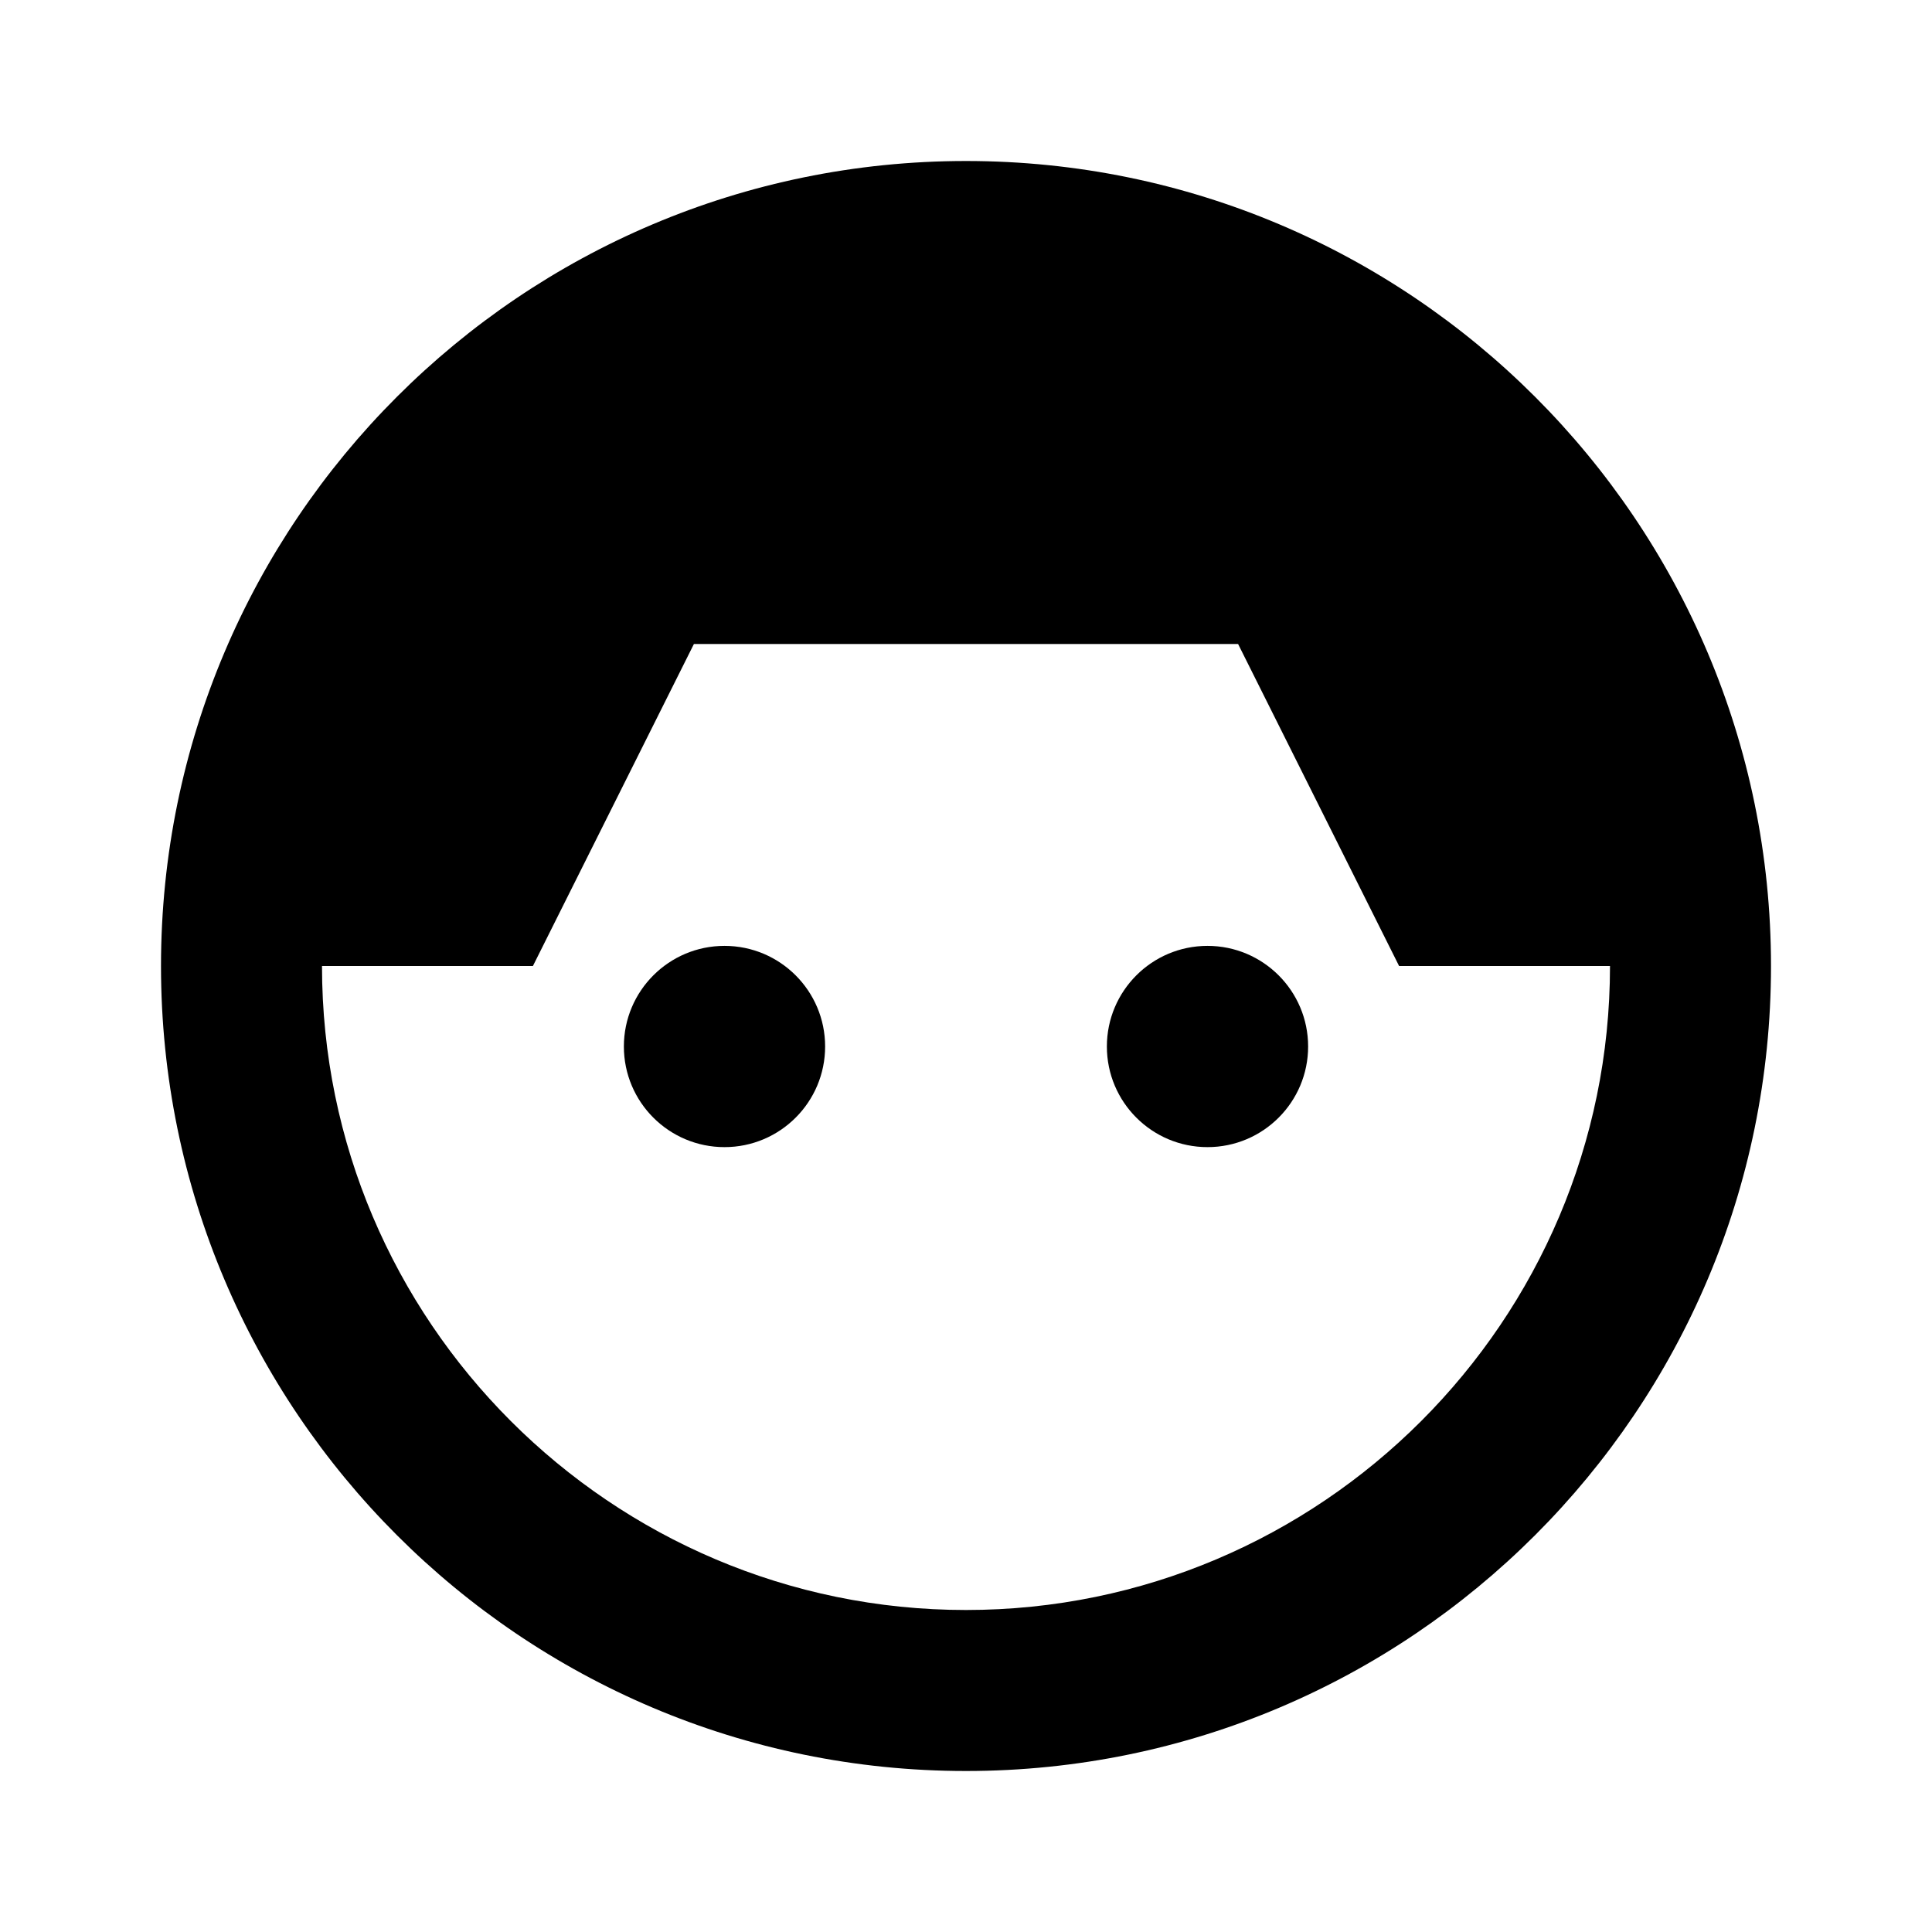 <svg xmlns="http://www.w3.org/2000/svg" width="24" height="24" viewBox="0 0 24 24">
    <path
        vector-effect="non-scaling-stroke"
        d="M12 2C6.48 2 2 6.48 2 12s4.48 10 10 10 10-4.48 10-10S17.52 2 12 2zm0 18c-4.41 0-8-3.59-8-8h2.62l2-4h6.76l2 4H20c0 4.41-3.59 8-8 8z"
    />
    <circle vector-effect="non-scaling-stroke" cx="9" cy="13" r="1.25" />
    <circle vector-effect="non-scaling-stroke" cx="15" cy="13" r="1.25" />
</svg>
